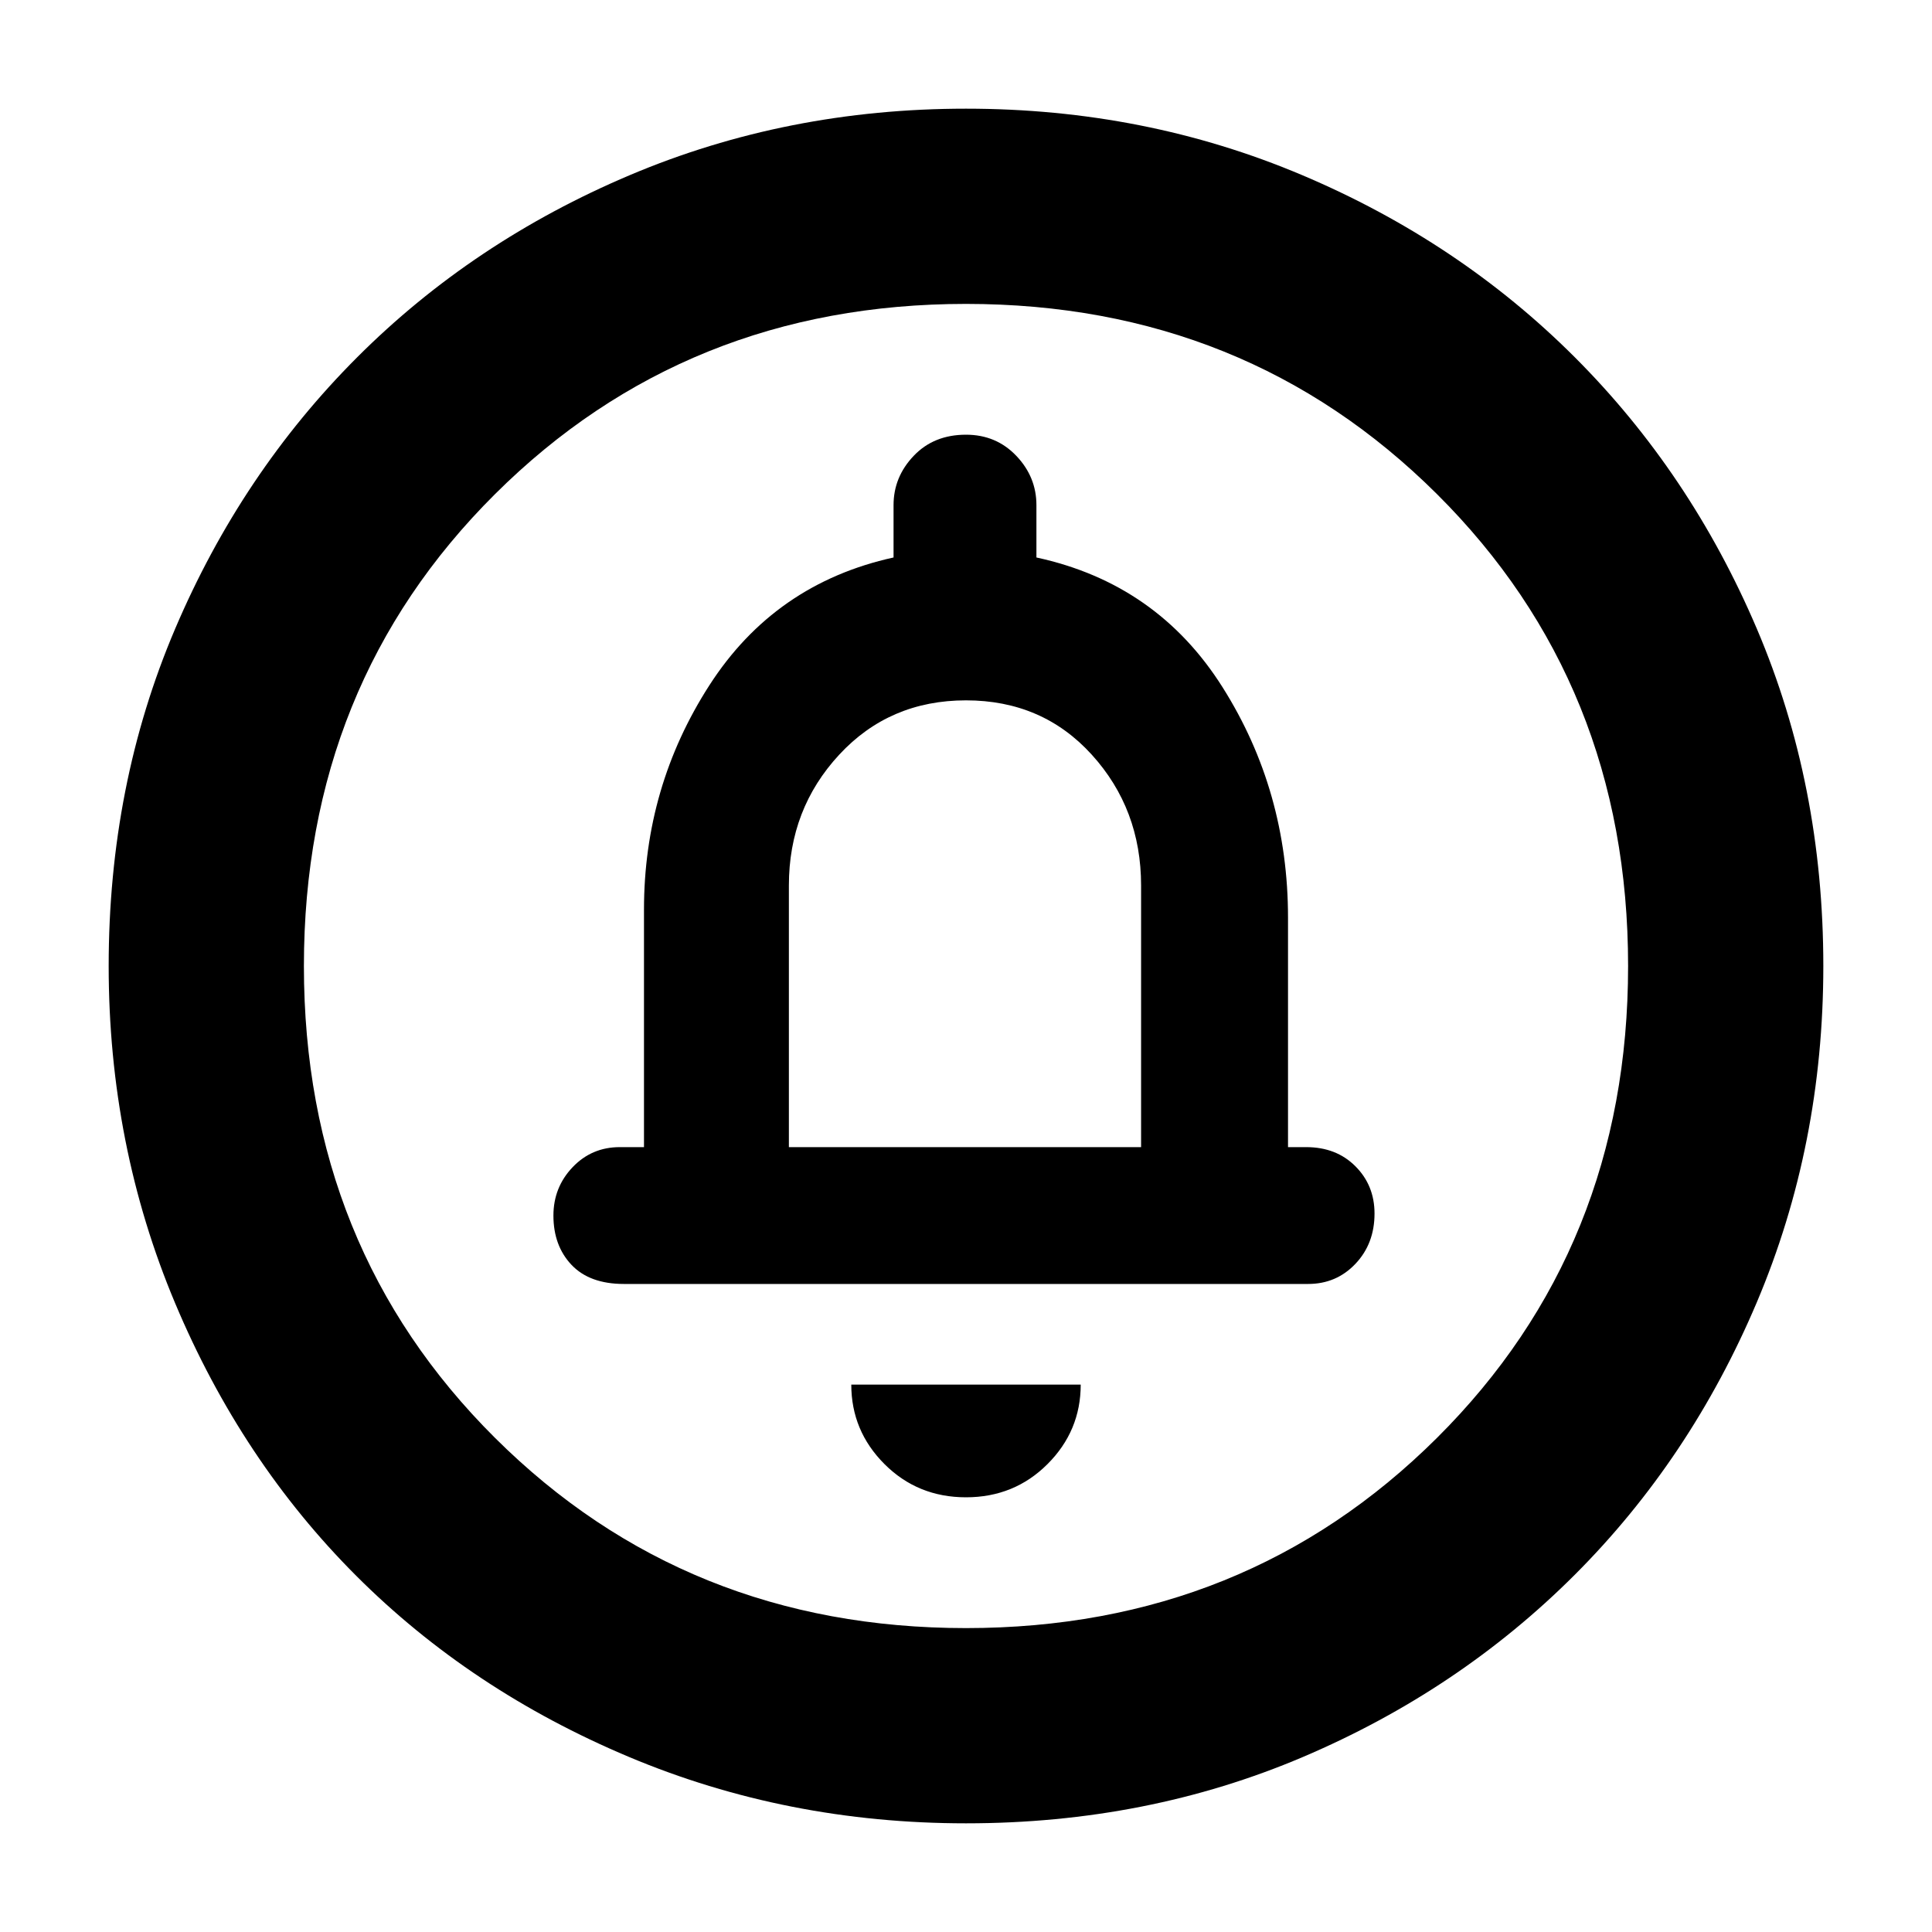 <svg xmlns="http://www.w3.org/2000/svg" height="40" width="40"><path d="M20 31Q21 31 21.688 30.312Q22.375 29.625 22.375 28.667H17.625Q17.625 29.625 18.312 30.312Q19 31 20 31ZM12.917 26.583H27.083Q27.667 26.583 28.062 26.167Q28.458 25.75 28.458 25.125Q28.458 24.542 28.062 24.146Q27.667 23.75 27.042 23.75H26.667V19Q26.667 16.375 25.312 14.229Q23.958 12.083 21.458 11.542V10.458Q21.458 9.875 21.042 9.438Q20.625 9 20 9Q19.333 9 18.917 9.438Q18.5 9.875 18.5 10.458V11.542Q16.042 12.083 14.687 14.188Q13.333 16.292 13.333 18.833V23.75H12.833Q12.25 23.75 11.854 24.167Q11.458 24.583 11.458 25.167Q11.458 25.792 11.833 26.188Q12.208 26.583 12.917 26.583ZM20 37.75Q16.292 37.75 13.021 36.375Q9.75 35 7.375 32.625Q5 30.25 3.625 26.979Q2.25 23.708 2.25 20Q2.25 16.25 3.625 13.021Q5 9.792 7.396 7.396Q9.792 5 13.042 3.625Q16.292 2.25 20 2.25Q23.708 2.25 26.958 3.625Q30.208 5 32.604 7.396Q35 9.792 36.375 13.021Q37.75 16.25 37.75 20Q37.75 23.708 36.375 26.958Q35 30.208 32.604 32.604Q30.208 35 26.979 36.375Q23.75 37.75 20 37.75ZM20 33.708Q25.792 33.708 29.75 29.771Q33.708 25.833 33.708 20Q33.708 14.167 29.75 10.229Q25.792 6.292 20 6.292Q14.208 6.292 10.25 10.229Q6.292 14.167 6.292 20Q6.292 25.833 10.25 29.771Q14.208 33.708 20 33.708ZM16.333 23.75V18.333Q16.333 16.75 17.375 15.625Q18.417 14.5 20 14.5Q21.583 14.5 22.604 15.625Q23.625 16.75 23.625 18.333V23.75ZM20 20Q20 20 20 20Q20 20 20 20Q20 20 20 20Q20 20 20 20Q20 20 20 20Q20 20 20 20Q20 20 20 20Q20 20 20 20Z"/></svg>